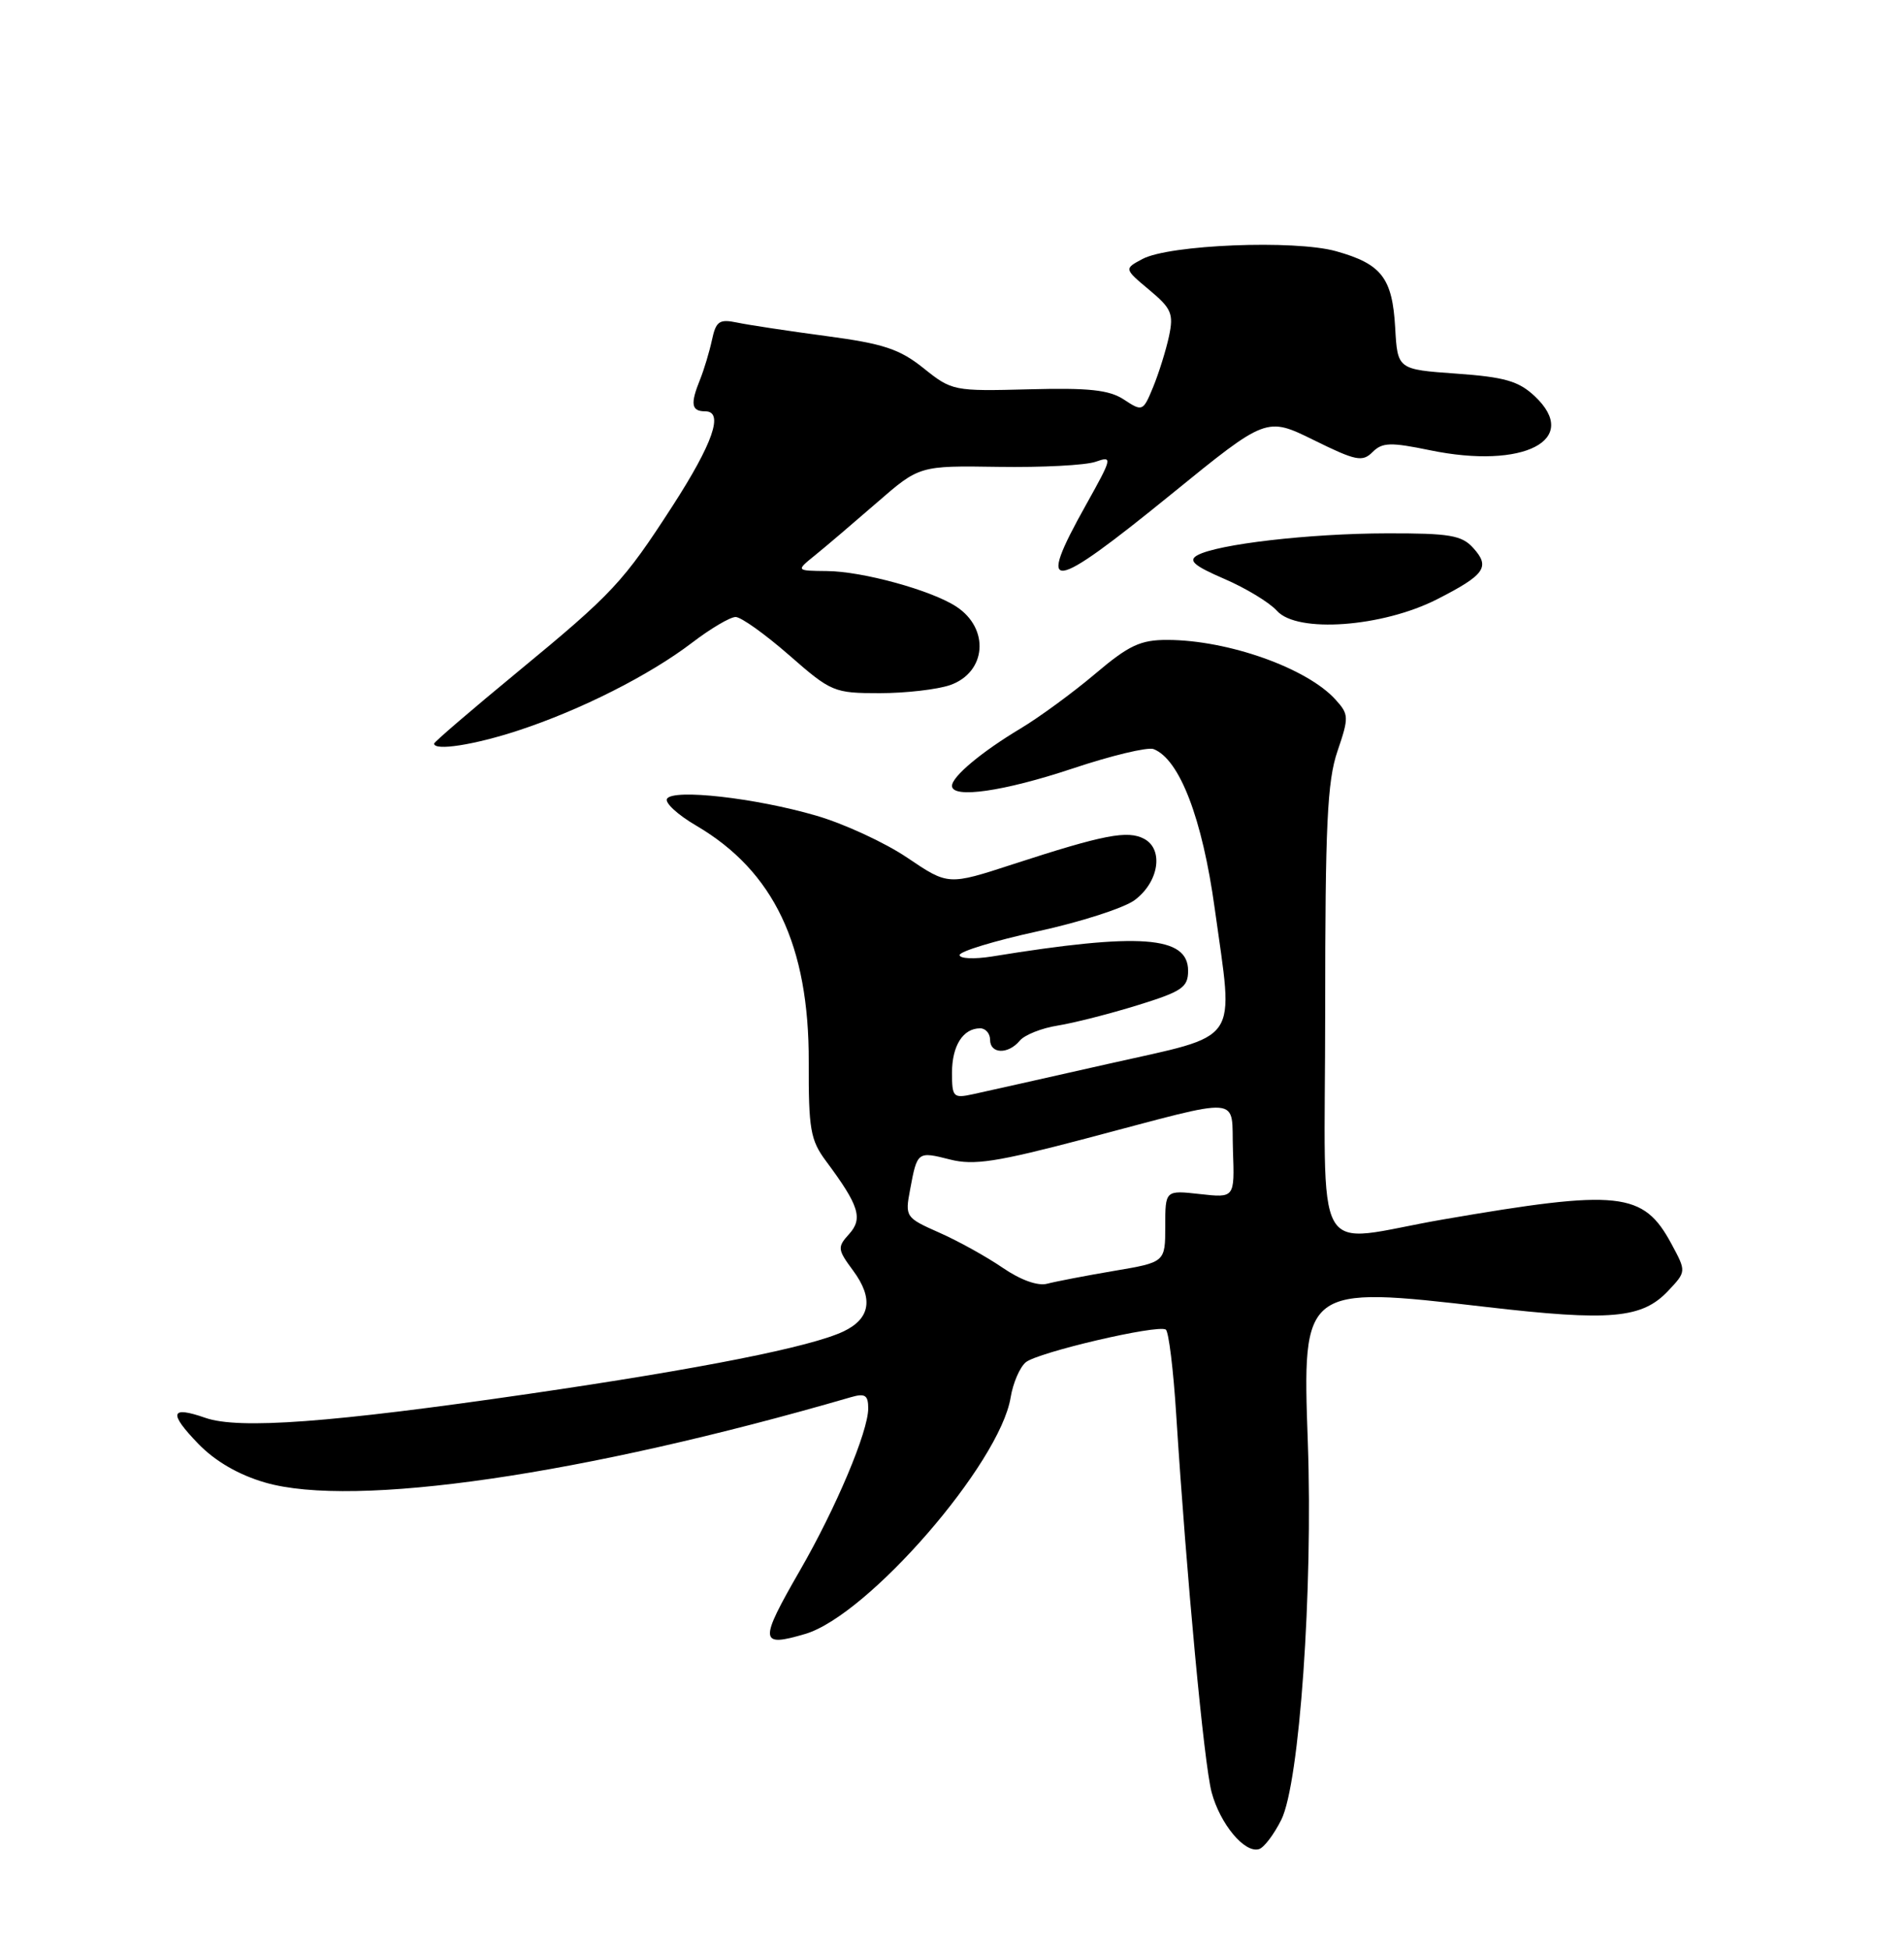 <?xml version="1.0" encoding="UTF-8" standalone="no"?>
<!DOCTYPE svg PUBLIC "-//W3C//DTD SVG 1.1//EN" "http://www.w3.org/Graphics/SVG/1.1/DTD/svg11.dtd" >
<svg xmlns="http://www.w3.org/2000/svg" xmlns:xlink="http://www.w3.org/1999/xlink" version="1.1" viewBox="0 0 250 256">
 <g >
 <path fill="currentColor"
d=" M 168.24 238.90 C 170.63 234.09 172.41 208.72 171.72 189.33 C 170.99 168.86 171.08 168.79 195.05 171.57 C 211.47 173.48 215.61 173.11 219.05 169.45 C 221.42 166.93 221.42 166.93 219.47 163.31 C 215.77 156.44 212.66 156.10 189.50 160.09 C 171.93 163.12 174.00 166.77 174.00 132.68 C 174.00 108.34 174.27 102.55 175.61 98.63 C 177.13 94.16 177.12 93.79 175.36 91.85 C 171.62 87.71 161.26 84.03 153.29 84.01 C 149.74 84.00 148.23 84.71 143.79 88.47 C 140.88 90.93 136.47 94.16 134.00 95.64 C 128.89 98.70 125.00 101.95 125.00 103.17 C 125.00 104.88 131.80 103.90 140.78 100.91 C 145.89 99.20 150.69 98.05 151.46 98.34 C 154.88 99.66 157.87 107.44 159.50 119.30 C 161.99 137.37 163.15 135.68 145.50 139.67 C 137.25 141.53 129.26 143.33 127.75 143.65 C 125.17 144.21 125.00 144.04 125.00 140.83 C 125.00 137.28 126.45 135.00 128.70 135.00 C 129.41 135.00 130.00 135.68 130.00 136.50 C 130.00 138.38 132.38 138.45 133.90 136.62 C 134.52 135.87 136.77 134.97 138.88 134.64 C 140.99 134.30 145.71 133.10 149.36 131.97 C 155.21 130.16 156.00 129.63 156.00 127.44 C 156.00 122.87 149.67 122.41 130.25 125.57 C 127.91 125.94 126.00 125.86 126.00 125.38 C 126.01 124.90 130.61 123.50 136.24 122.27 C 141.86 121.05 147.60 119.20 148.98 118.17 C 152.16 115.81 152.83 111.52 150.24 110.13 C 148.07 108.97 144.95 109.57 133.00 113.46 C 124.50 116.23 124.50 116.23 119.14 112.61 C 116.20 110.62 110.80 108.13 107.14 107.07 C 99.16 104.75 88.40 103.54 87.58 104.86 C 87.26 105.38 88.99 106.98 91.43 108.40 C 101.60 114.37 106.24 124.10 106.19 139.42 C 106.16 148.23 106.41 149.68 108.45 152.42 C 112.80 158.26 113.34 159.96 111.49 162.01 C 109.93 163.73 109.96 164.03 112.01 166.80 C 114.71 170.45 114.30 173.09 110.78 174.78 C 106.51 176.82 92.09 179.69 69.43 182.99 C 43.41 186.78 31.37 187.67 26.97 186.14 C 22.35 184.53 22.10 185.47 26.05 189.56 C 28.28 191.85 31.33 193.62 34.81 194.63 C 46.46 198.02 76.62 193.63 111.75 183.42 C 113.59 182.89 114.00 183.16 114.00 184.90 C 114.00 187.93 109.77 197.97 105.03 206.18 C 99.64 215.54 99.70 216.29 105.75 214.50 C 113.99 212.05 131.30 192.11 132.70 183.45 C 133.01 181.57 133.90 179.50 134.69 178.84 C 136.26 177.54 151.97 173.86 153.07 174.55 C 153.45 174.78 154.07 179.81 154.44 185.73 C 155.80 207.06 158.09 231.58 159.09 235.30 C 160.20 239.46 163.44 243.34 165.31 242.76 C 165.97 242.56 167.28 240.82 168.24 238.90 Z  M 68.05 95.90 C 76.22 93.22 85.27 88.65 90.88 84.37 C 93.30 82.52 95.87 81.00 96.59 81.00 C 97.30 81.00 100.45 83.25 103.60 86.00 C 109.14 90.85 109.50 91.00 115.51 91.00 C 118.91 91.00 123.07 90.52 124.75 89.94 C 129.52 88.27 129.98 82.53 125.57 79.64 C 122.30 77.49 113.24 75.00 108.57 74.97 C 104.50 74.93 104.50 74.93 107.00 72.91 C 108.38 71.80 112.02 68.69 115.11 66.01 C 120.72 61.13 120.72 61.13 131.11 61.29 C 136.82 61.38 142.56 61.08 143.86 60.62 C 146.11 59.83 146.06 60.07 142.61 66.25 C 135.95 78.15 137.75 77.92 153.82 64.86 C 166.29 54.72 166.29 54.72 172.51 57.78 C 178.02 60.50 178.89 60.68 180.22 59.35 C 181.50 58.07 182.58 58.04 187.77 59.11 C 200.06 61.65 207.62 57.75 201.51 52.01 C 199.40 50.03 197.56 49.50 191.22 49.05 C 183.50 48.50 183.50 48.50 183.19 43.01 C 182.82 36.48 181.40 34.65 175.43 32.98 C 170.00 31.46 153.52 32.12 150.01 34.00 C 147.59 35.29 147.59 35.29 150.89 38.05 C 153.83 40.50 154.12 41.19 153.49 44.16 C 153.09 46.00 152.16 48.98 151.42 50.79 C 150.09 54.02 150.01 54.06 147.58 52.46 C 145.63 51.18 142.98 50.90 135.08 51.11 C 125.24 51.37 124.98 51.32 121.28 48.35 C 118.12 45.82 116.01 45.12 108.50 44.12 C 103.55 43.46 98.28 42.66 96.80 42.35 C 94.44 41.86 94.01 42.16 93.48 44.64 C 93.14 46.21 92.44 48.53 91.93 49.80 C 90.61 53.05 90.77 54.00 92.61 54.00 C 95.07 54.00 93.62 58.20 88.31 66.42 C 81.85 76.41 80.46 77.91 68.06 88.13 C 61.98 93.14 57.00 97.41 57.00 97.62 C 57.00 98.62 62.30 97.79 68.05 95.90 Z  M 188.68 78.68 C 194.98 75.47 195.71 74.44 193.44 71.94 C 191.94 70.27 190.33 70.00 182.10 70.02 C 171.91 70.04 159.82 71.44 157.21 72.90 C 155.98 73.59 156.76 74.27 160.74 75.99 C 163.56 77.20 166.68 79.09 167.68 80.20 C 170.33 83.15 181.50 82.33 188.68 78.68 Z  M 131.66 166.44 C 129.56 165.00 125.80 162.91 123.32 161.82 C 118.90 159.86 118.82 159.75 119.50 156.17 C 120.43 151.16 120.47 151.14 124.73 152.22 C 127.87 153.02 130.84 152.56 142.50 149.49 C 163.72 143.90 161.63 143.73 161.89 151.05 C 162.11 157.27 162.11 157.27 157.56 156.76 C 153.00 156.25 153.00 156.25 153.00 160.98 C 153.00 165.71 153.00 165.71 146.25 166.85 C 142.54 167.48 138.60 168.24 137.50 168.53 C 136.28 168.86 134.01 168.05 131.66 166.44 Z "/>
</g>
</svg>